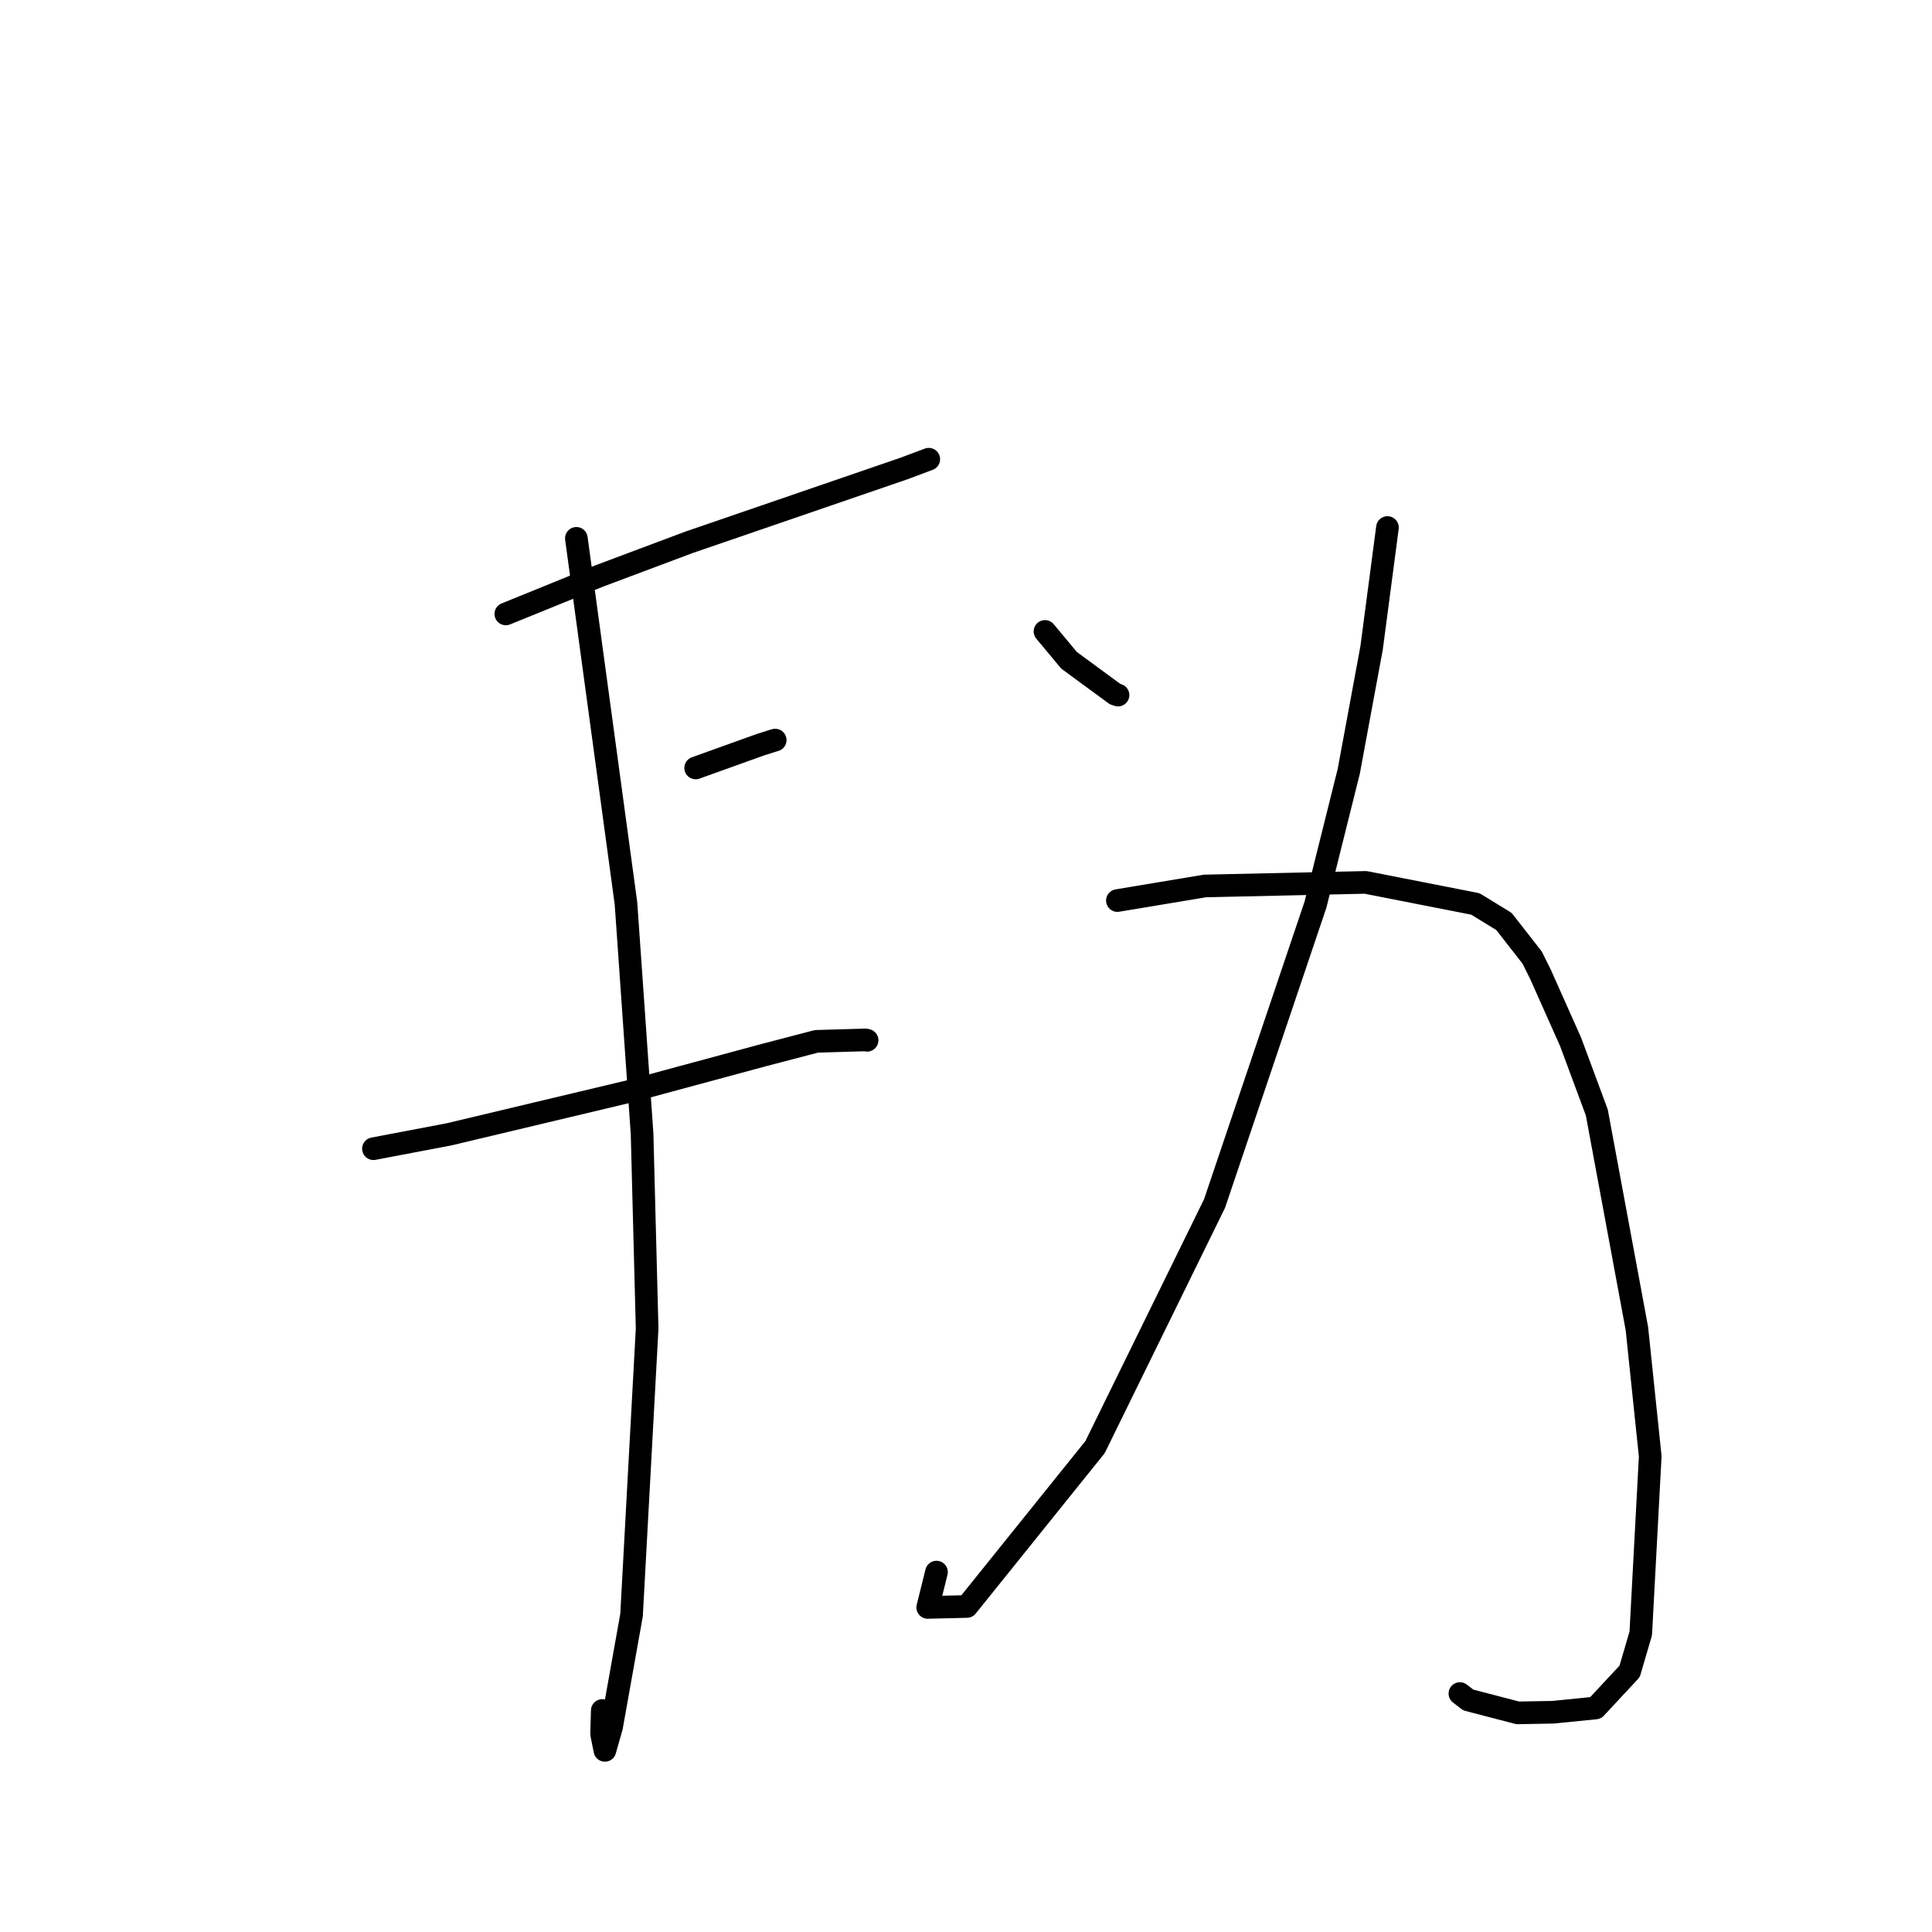 <?xml version="1.0" standalone="no"?>
    <svg width="256" height="256" xmlns="http://www.w3.org/2000/svg" version="1.1">
    <polyline stroke="black" stroke-width="3" stroke-linecap="round" fill="transparent" stroke-linejoin="round" points="67.024 81.349 79.414 76.315 91.297 71.859 119.767 62.085 122.743 60.97 123.06 60.851 123.066 60.849 " />
        <polyline stroke="black" stroke-width="3" stroke-linecap="round" fill="transparent" stroke-linejoin="round" points="92.178 101.758 100.723 98.69 102.388 98.16 102.718 98.066 " />
        <polyline stroke="black" stroke-width="3" stroke-linecap="round" fill="transparent" stroke-linejoin="round" points="49.484 152.21 59.498 150.306 83.478 144.594 101.237 139.797 108.18 137.984 114.669 137.794 114.895 137.843 " />
        <polyline stroke="black" stroke-width="3" stroke-linecap="round" fill="transparent" stroke-linejoin="round" points="76.372 71.334 82.946 119.708 85.079 150.232 85.749 176.039 83.683 214.004 81.035 228.83 80.152 231.934 79.716 229.766 79.806 226.649 " />
        <polyline stroke="black" stroke-width="3" stroke-linecap="round" fill="transparent" stroke-linejoin="round" points="138.468 83.667 141.655 87.493 147.754 91.972 148.145 92.103 " />
        <polyline stroke="black" stroke-width="3" stroke-linecap="round" fill="transparent" stroke-linejoin="round" points="183.844 69.9 181.747 85.831 178.718 102.206 174.306 119.877 160.933 159.475 145.099 191.751 128.118 212.866 122.927 212.992 124.09 208.311 " />
        <polyline stroke="black" stroke-width="3" stroke-linecap="round" fill="transparent" stroke-linejoin="round" points="148.06 119.33 159.66 117.396 180.948 116.921 195.493 119.777 199.281 122.097 203.011 126.872 204.129 129.118 208.105 138.035 211.583 147.401 216.897 176.042 218.663 192.969 217.41 216.429 215.938 221.462 211.423 226.317 205.761 226.881 201.106 226.964 194.551 225.255 193.444 224.404 " />
        </svg>